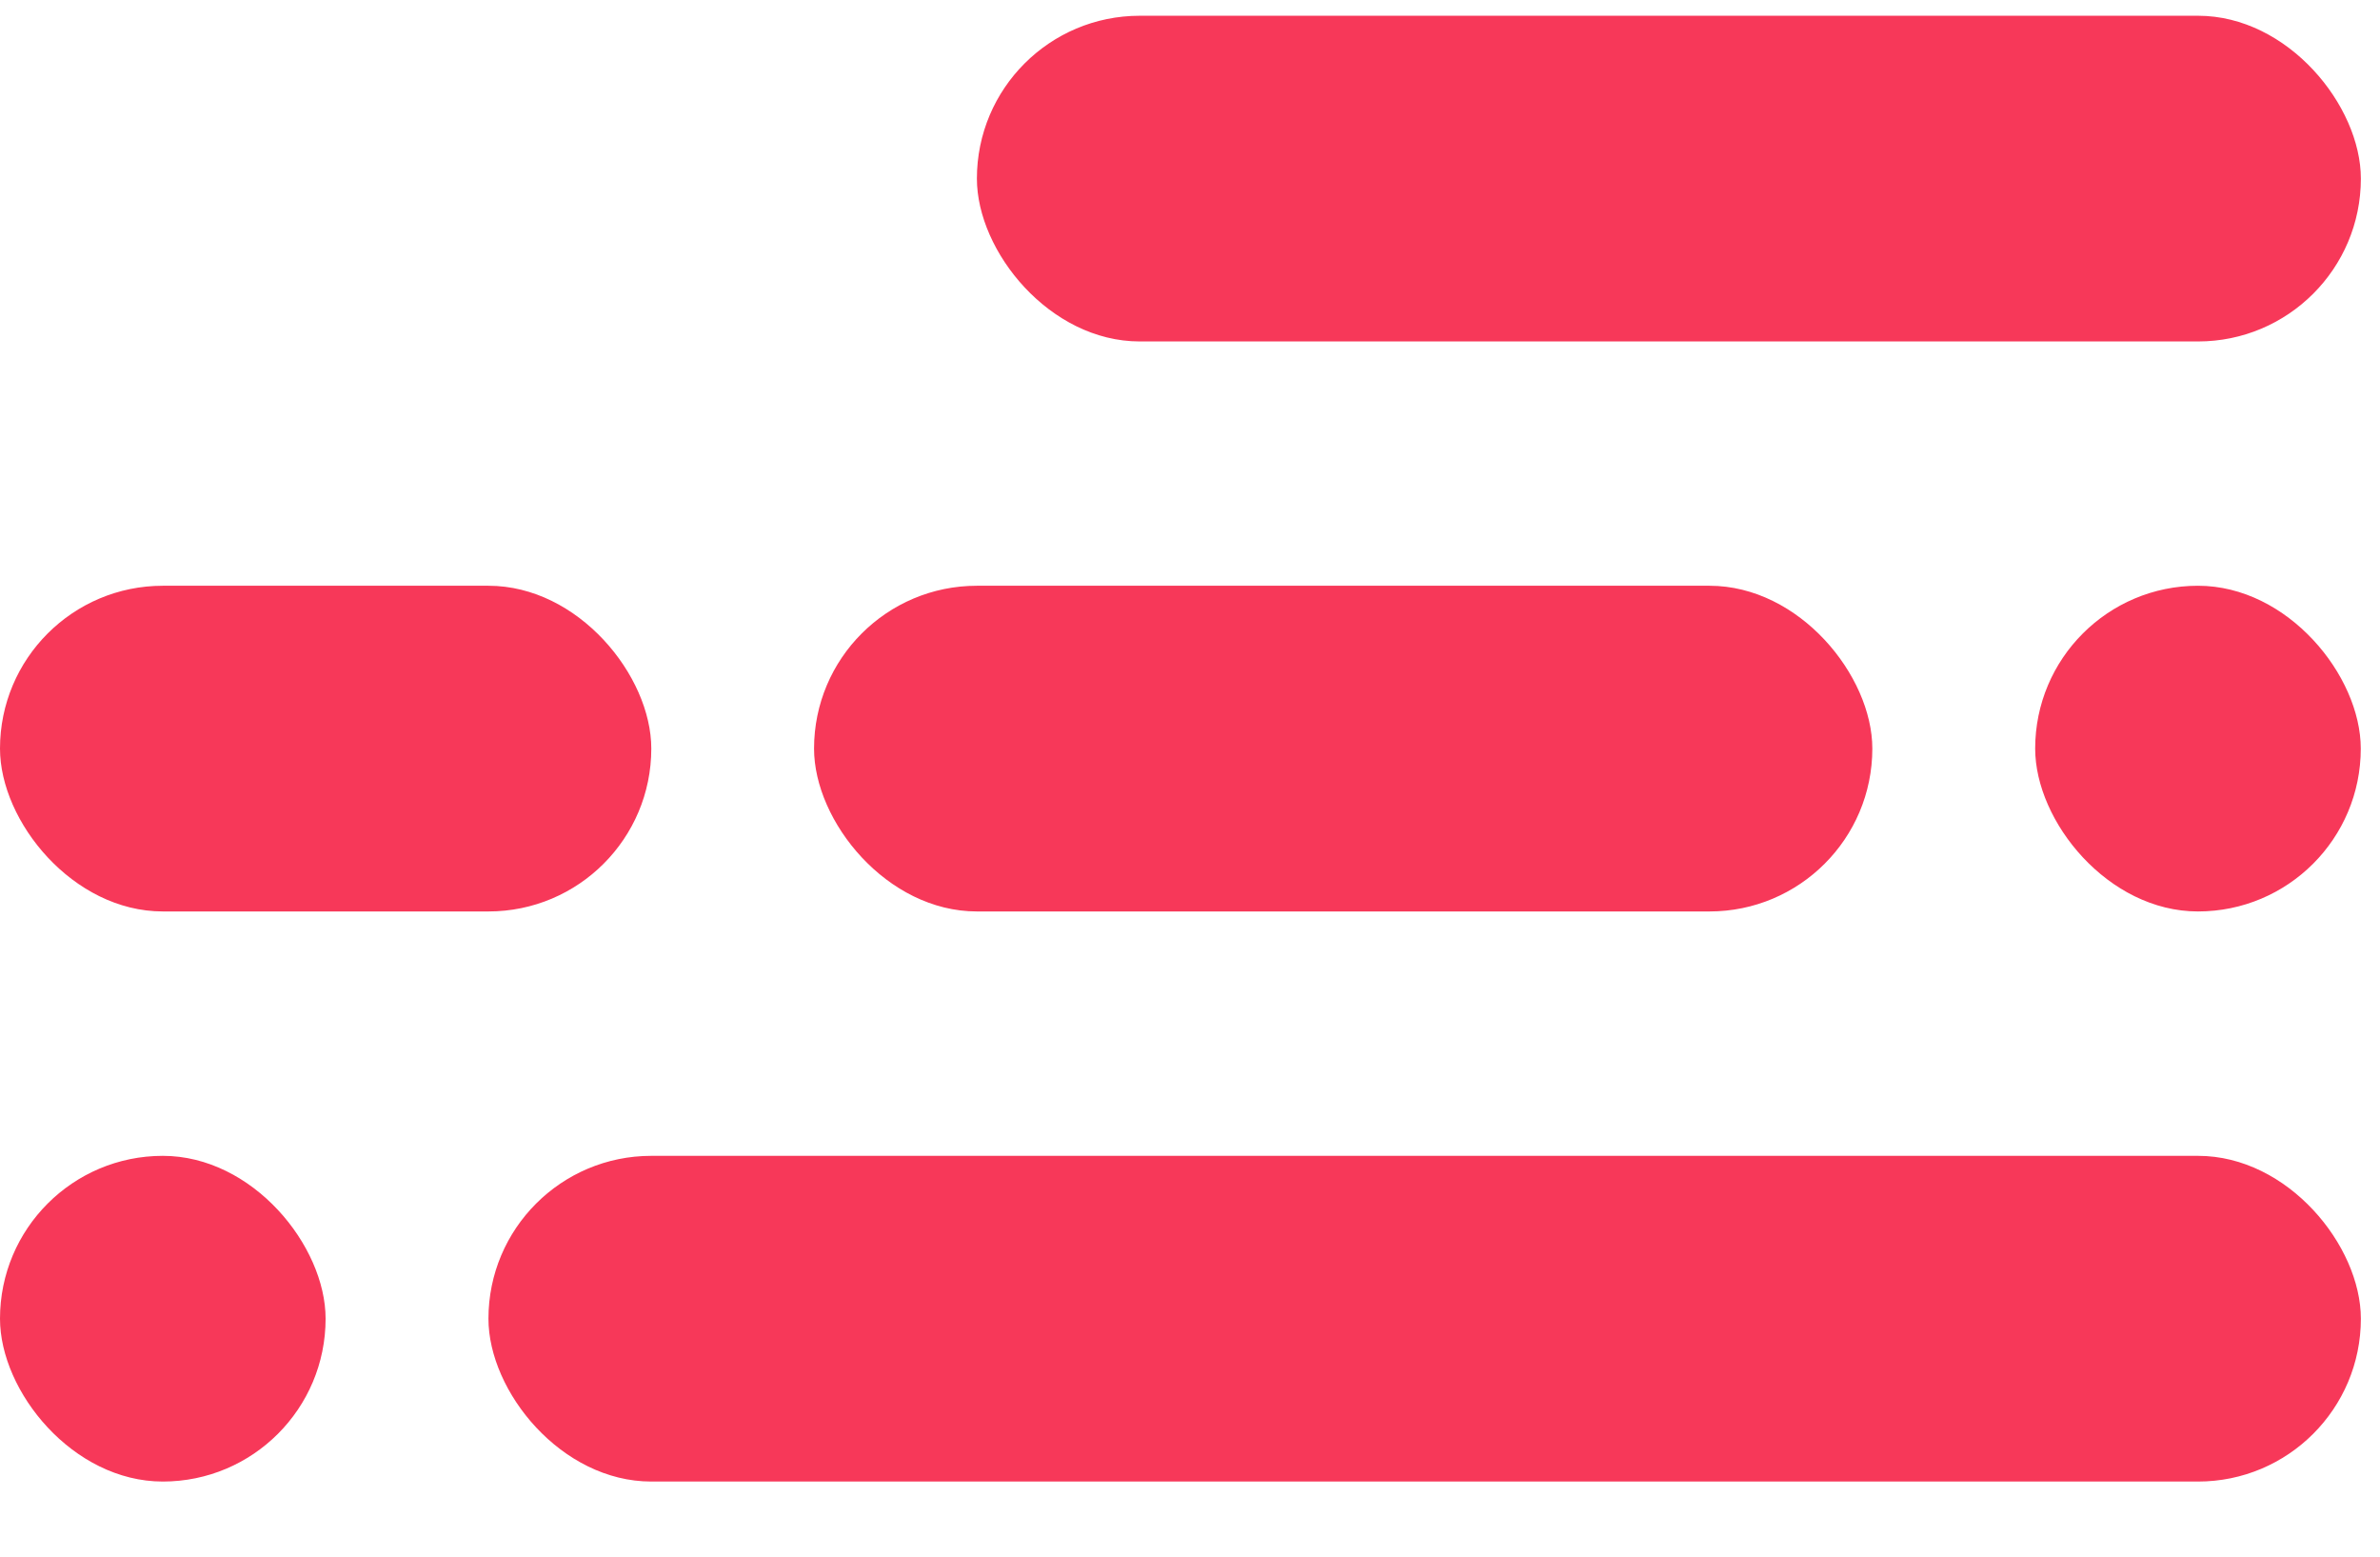 <svg width="26" height="17" viewBox="0 0 26 17" fill="none" xmlns="http://www.w3.org/2000/svg">
<rect x="10.672" y="0.172" width="15.119" height="3.557" rx="1.779" fill="#F73859"/>
<rect x="8.893" y="6.397" width="11.561" height="3.557" rx="1.779" fill="#F73859"/>
<rect y="6.397" width="7.115" height="3.557" rx="1.779" fill="#F73859"/>
<rect x="22.233" y="6.397" width="3.557" height="3.557" rx="1.779" fill="#F73859"/>
<rect y="12.623" width="3.557" height="3.557" rx="1.779" fill="#F73859"/>
<rect x="5.336" y="12.623" width="20.455" height="3.557" rx="1.779" fill="#F73859"/>
</svg>
